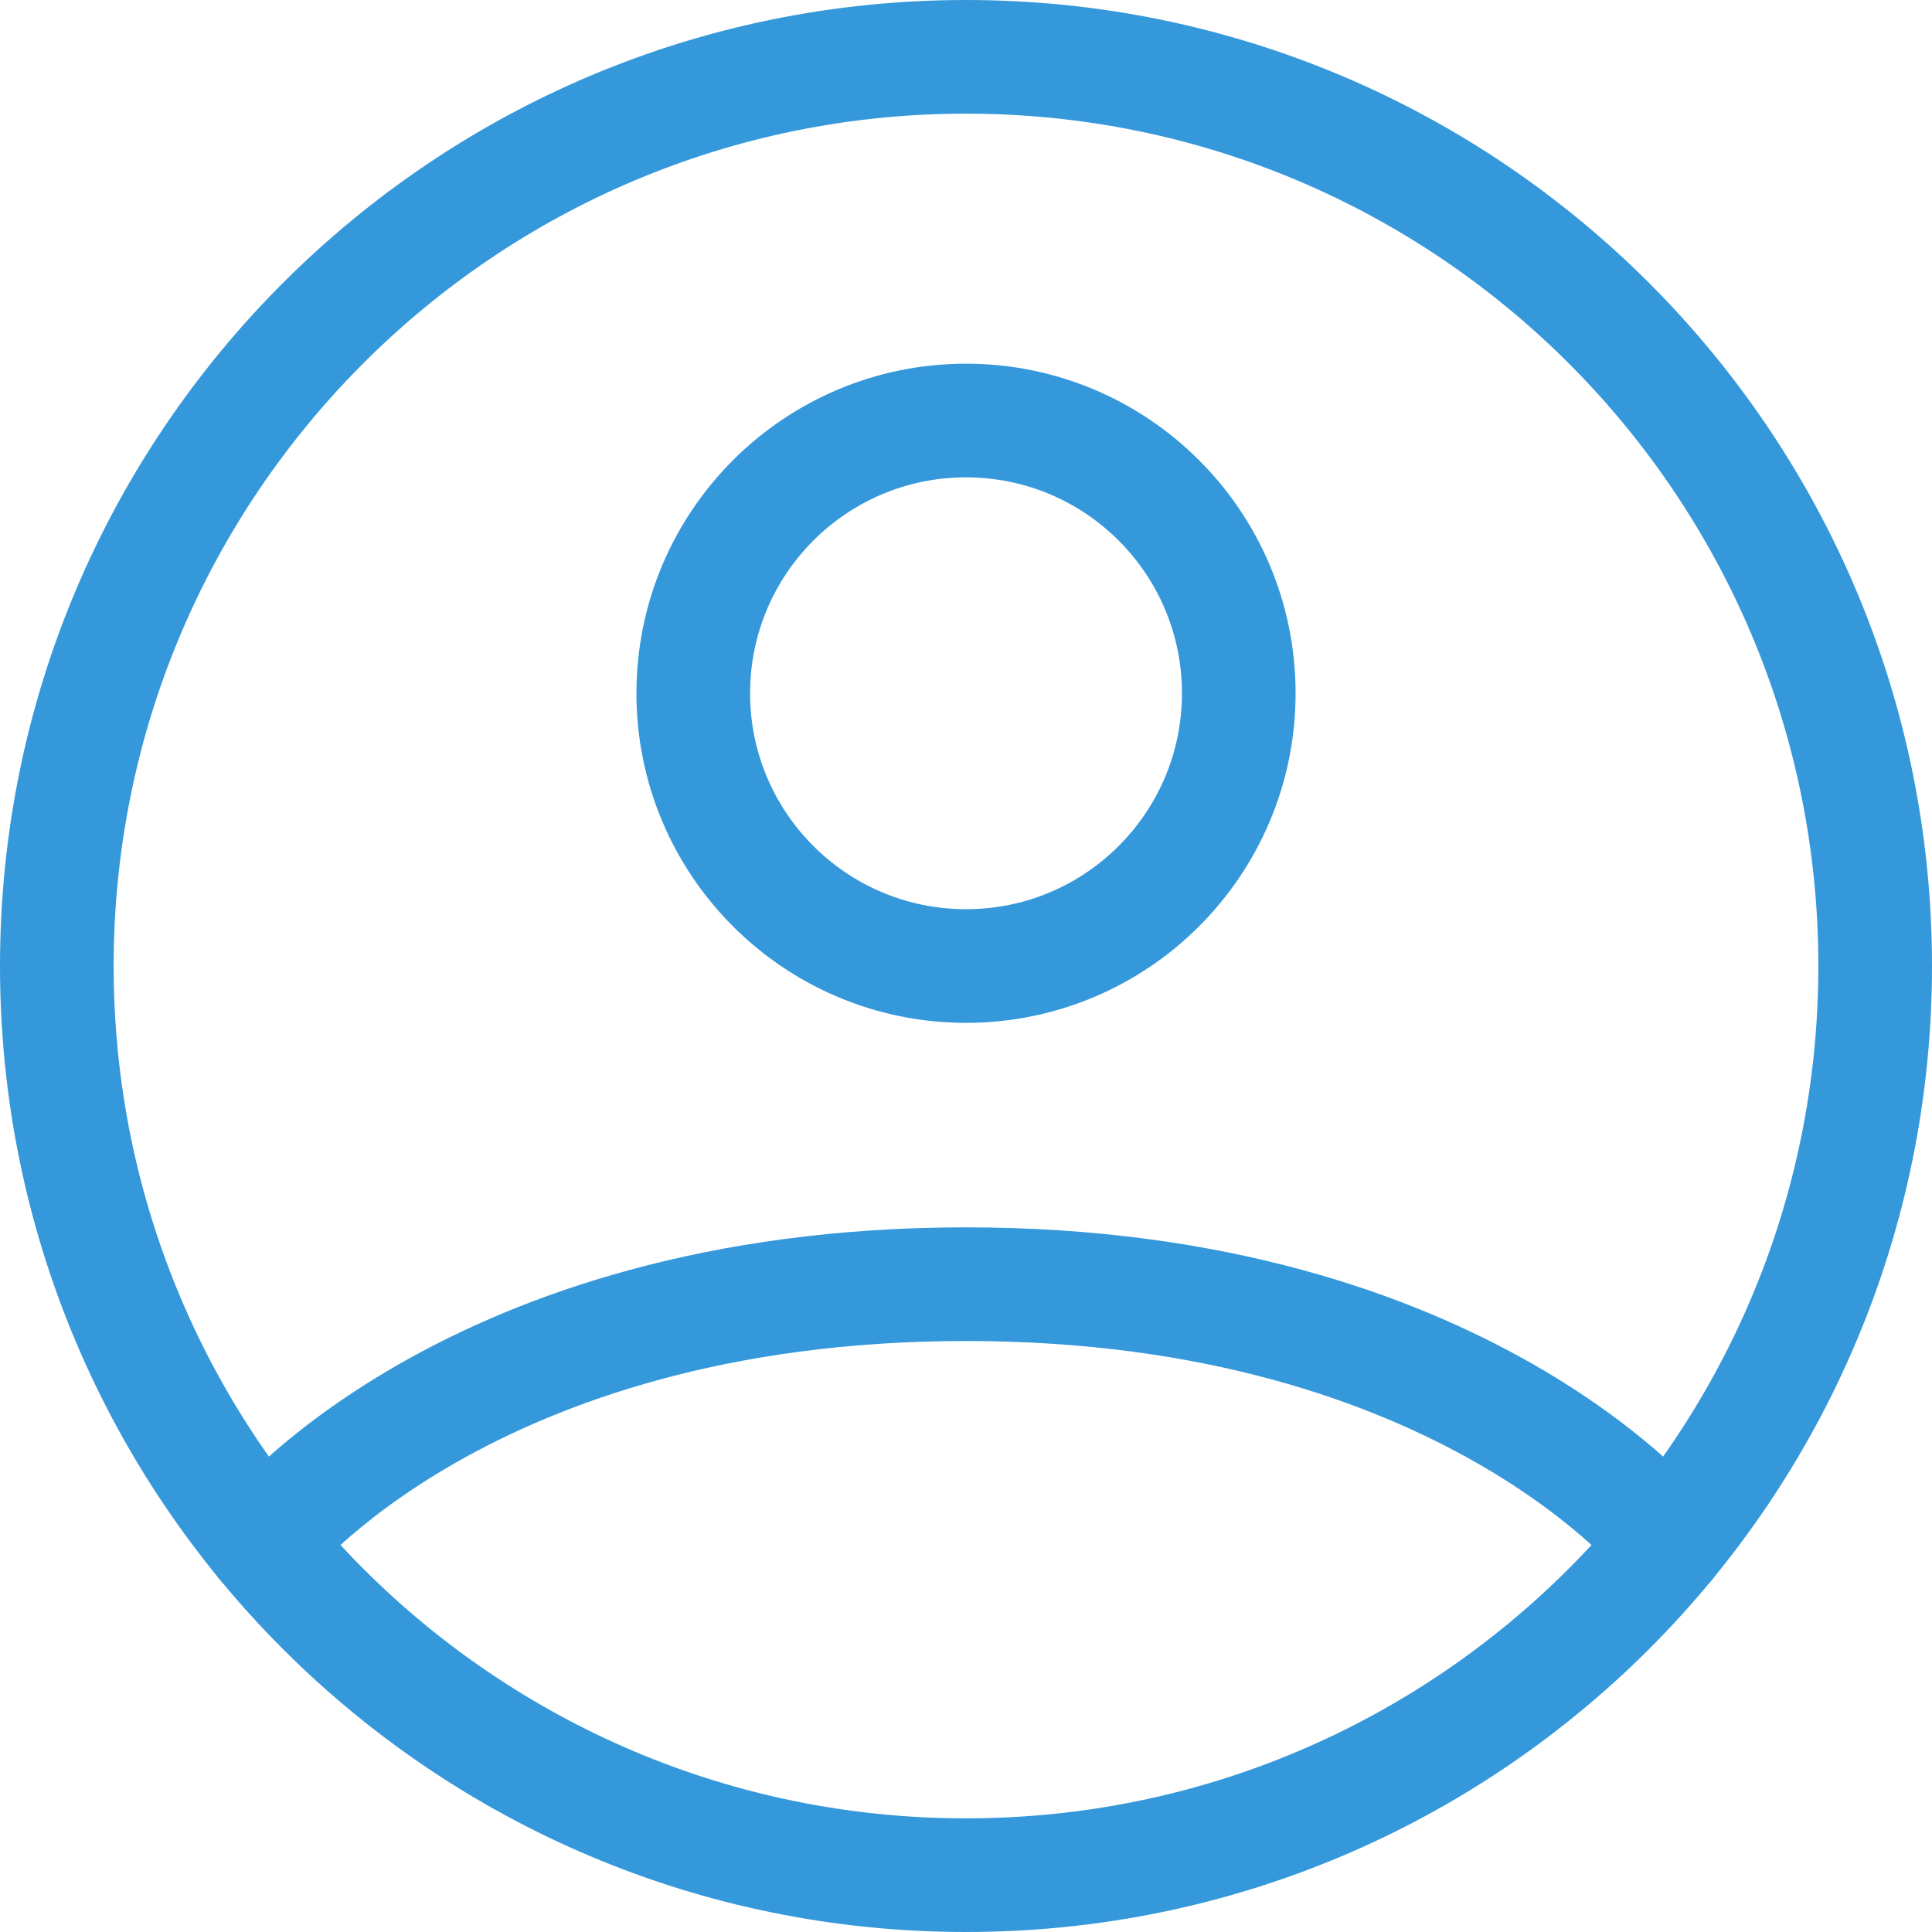 <svg width="136" height="136" viewBox="0 0 136 136" fill="none" xmlns="http://www.w3.org/2000/svg">
<path d="M68 4C32.654 4 4 32.654 4 68C4 103.346 32.654 132 68 132C103.346 132 132 103.346 132 68C132 32.654 103.346 4 68 4Z" stroke="#3498DB" stroke-width="8" stroke-linecap="round" stroke-linejoin="round"/>
<path d="M18.535 108.611C18.535 108.611 32.801 90.398 68.001 90.398C103.201 90.398 117.467 108.611 117.467 108.611" stroke="#3498DB" stroke-width="8" stroke-linecap="round" stroke-linejoin="round"/>
<path d="M68.001 68.002C78.605 68.002 87.201 59.406 87.201 48.802C87.201 38.198 78.605 29.602 68.001 29.602C57.397 29.602 48.801 38.198 48.801 48.802C48.801 59.406 57.397 68.002 68.001 68.002Z" stroke="#3498DB" stroke-width="8" stroke-linecap="round" stroke-linejoin="round"/>
</svg>
